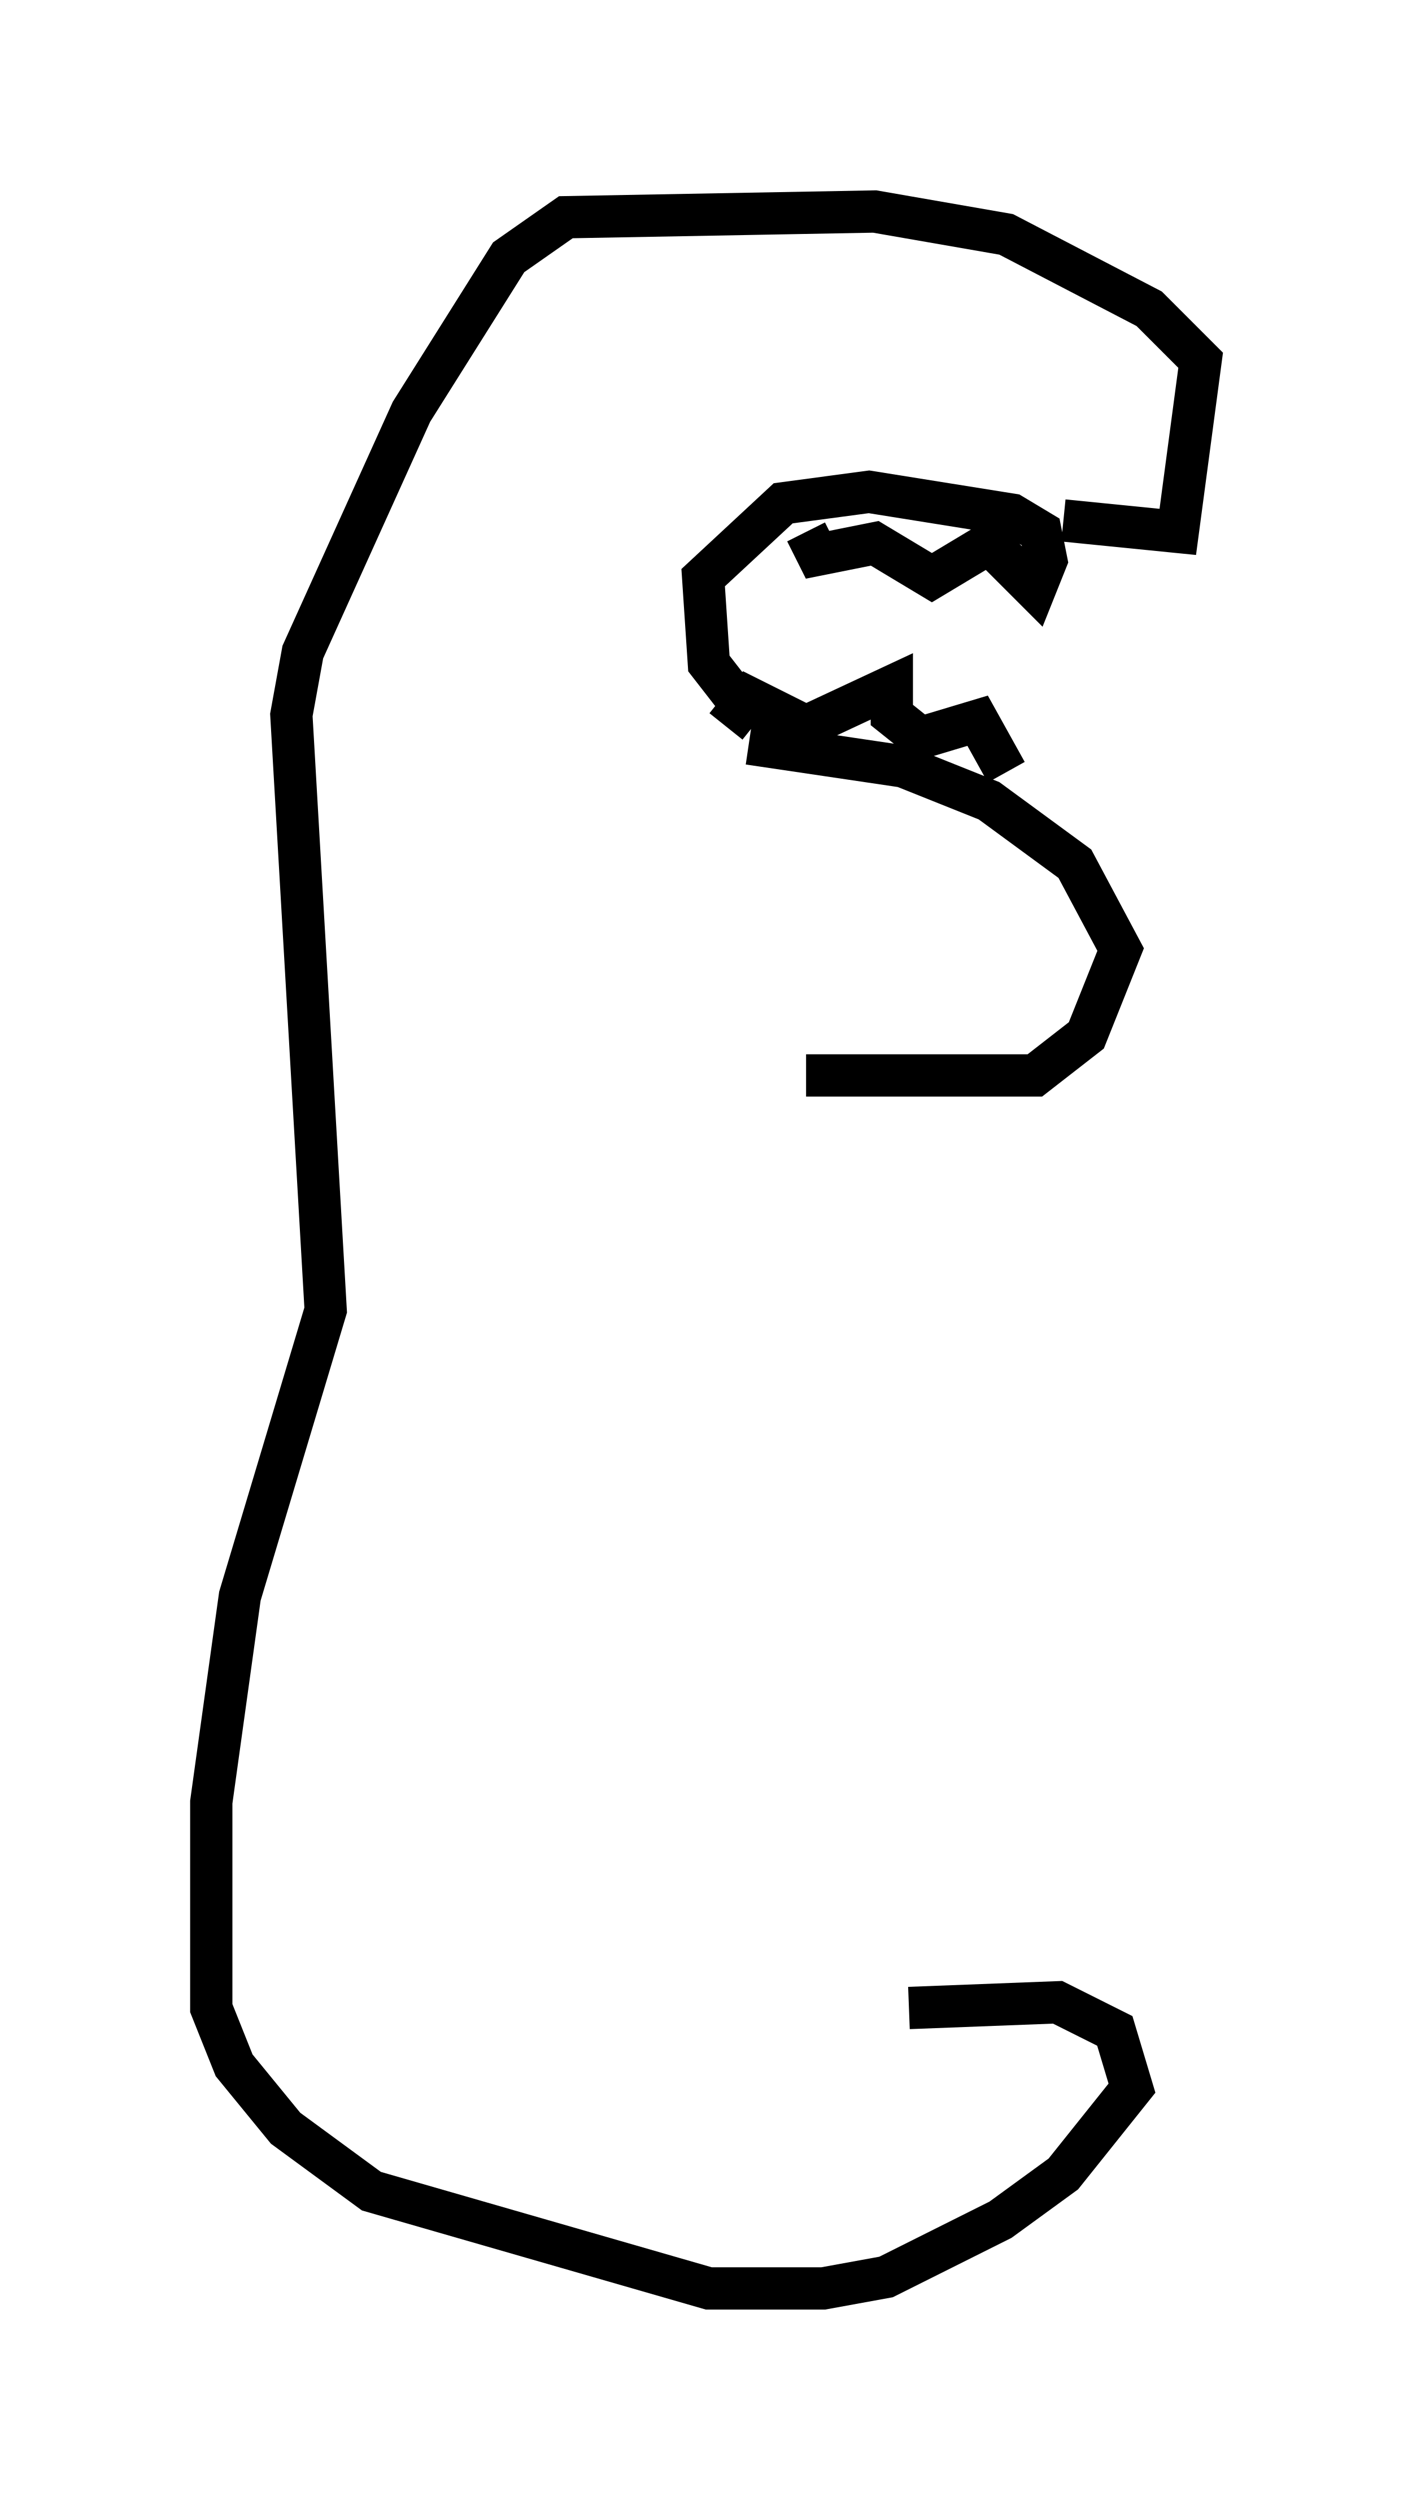 <?xml version="1.0" encoding="utf-8" ?>
<svg baseProfile="full" height="59.12" version="1.1" width="33.41" xmlns="http://www.w3.org/2000/svg" xmlns:ev="http://www.w3.org/2001/xml-events" xmlns:xlink="http://www.w3.org/1999/xlink"><defs /><rect fill="white" height="59.12" width="33.41" x="0" y="0" /><path d="M18.802, 24.756 m0.271, 0.677 l5.413, 0.0 1.218, -0.947 l0.812, -2.03 -1.083, -2.03 l-2.03, -1.488 -2.03, -0.812 l-3.654, -0.541 m-0.541, -0.406 l0.541, -0.677 1.353, 0.677 l2.03, -0.947 0.0, 0.677 l0.677, 0.541 1.353, -0.406 l0.677, 1.218 m-6.089, -1.353 l-0.947, -1.218 -0.135, -2.03 l1.894, -1.759 2.03, -0.271 l3.383, 0.541 0.677, 0.406 l0.135, 0.677 -0.271, 0.677 l-1.083, -1.083 -1.353, 0.812 l-1.353, -0.812 -1.353, 0.271 l-0.271, -0.541 m6.089, -0.271 l2.706, 0.271 0.541, -4.059 l-1.218, -1.218 -3.383, -1.759 l-3.112, -0.541 -7.307, 0.135 l-1.353, 0.947 -2.3, 3.654 l-2.571, 5.683 -0.271, 1.488 l0.812, 14.073 -2.03, 6.766 l-0.677, 4.871 0.0, 4.871 l0.541, 1.353 1.218, 1.488 l2.03, 1.488 7.984, 2.3 l2.706, 0.0 1.488, -0.271 l2.706, -1.353 1.488, -1.083 l1.624, -2.03 -0.406, -1.353 l-1.353, -0.677 -3.518, 0.135 " fill="none" stroke="black" stroke-width="1" /></svg>